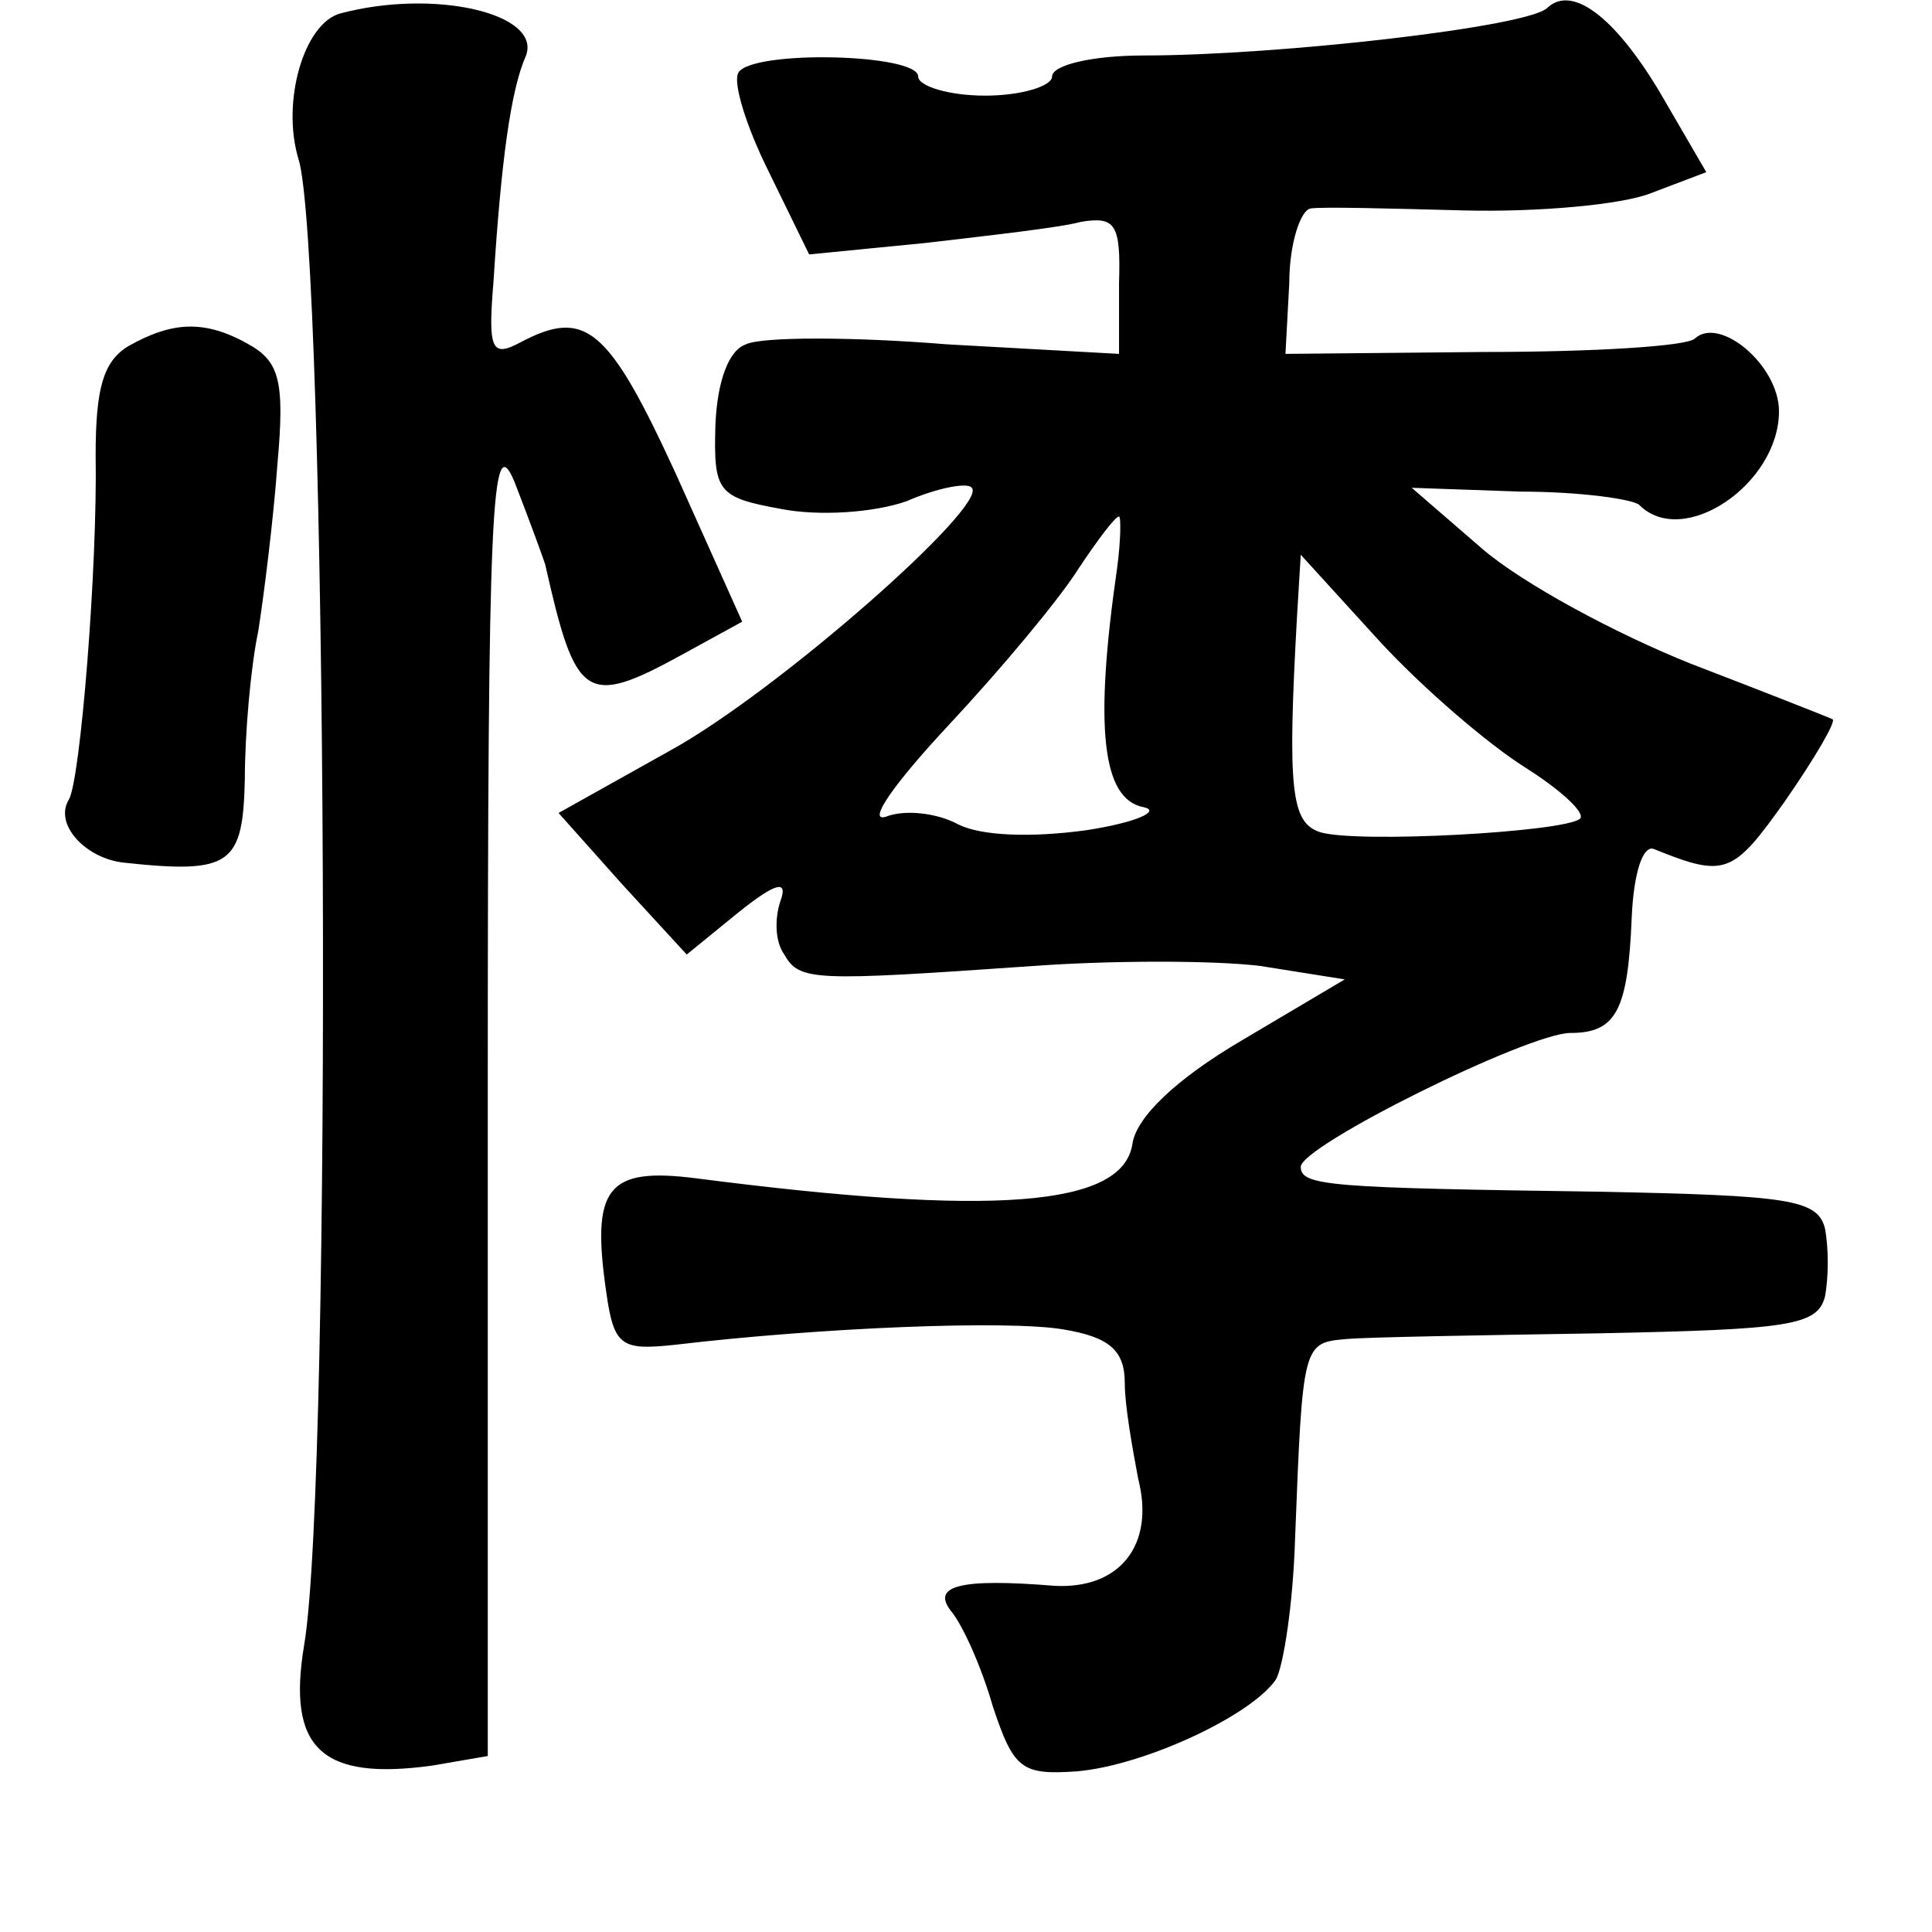 <?xml version="1.0" standalone="no"?>
<!DOCTYPE svg PUBLIC "-//W3C//DTD SVG 20010904//EN"
 "http://www.w3.org/TR/2001/REC-SVG-20010904/DTD/svg10.dtd">
<svg version="1.0" xmlns="http://www.w3.org/2000/svg"
 width="101pt" height="101pt" viewBox="0 0 101 101"
 preserveAspectRatio="xMidYMid meet">
<g transform="translate(0,101) scale(0.1,-0.1)"
fill="#000000" stroke="none">
<path d="M178 1003 c-19 -5 -31 -46 -22 -76 15 -46 18 -689 3 -777 -9 -54 9
-71 67 -63 l29 5 0 349 c0 306 2 346 14 317 7 -18 14 -37 16 -43 16 -71 21
-75 72 -47 l31 17 -35 78 c-35 76 -47 86 -81 68 -15 -8 -17 -4 -14 32 4 63 9
100 17 118 8 22 -48 35 -97 22z"/>
<path d="M809 1006 c-9 -10 -141 -25 -211 -25 -27 0 -48 -5 -48 -11 0 -5 -16
-10 -35 -10 -19 0 -35 5 -35 10 0 12 -87 14 -94 2 -3 -5 4 -28 16 -52 l21 -43
61 6 c34 4 70 8 81 11 18 3 21 -1 20 -32 l0 -37 -90 5 c-49 4 -97 4 -105 0 -9
-3 -15 -19 -16 -42 -1 -35 1 -38 34 -44 20 -4 49 -2 66 4 16 7 32 10 34 7 9
-9 -101 -106 -157 -137 l-59 -33 33 -37 34 -37 27 22 c20 16 26 17 22 6 -3 -9
-3 -21 2 -28 8 -14 15 -14 130 -6 41 3 95 3 119 0 l44 -7 -54 -32 c-34 -20
-55 -40 -57 -54 -5 -33 -73 -38 -228 -18 -47 6 -55 -5 -47 -60 4 -28 8 -30 36
-27 76 9 174 13 203 8 24 -4 32 -11 32 -28 0 -12 4 -34 7 -50 9 -35 -10 -58
-44 -56 -49 4 -64 0 -54 -13 6 -7 16 -29 22 -50 11 -33 15 -36 44 -34 35 3 91
29 104 48 4 7 9 40 10 73 4 103 4 103 27 105 11 1 71 2 133 3 98 2 113 4 117
19 2 10 2 26 0 36 -4 15 -19 17 -117 19 -142 2 -157 3 -157 13 0 11 119 70
141 70 24 0 30 12 32 60 1 24 6 39 12 36 37 -15 41 -13 68 25 16 23 27 42 25
43 -2 1 -35 14 -74 29 -40 16 -88 42 -109 60 l-37 32 57 -2 c31 0 59 -4 62 -7
23 -23 73 11 73 49 0 24 -31 50 -44 38 -4 -4 -53 -7 -110 -7 l-104 -1 2 37 c0
21 6 38 11 39 6 1 42 0 80 -1 39 -1 83 3 98 9 l29 11 -25 43 c-23 38 -45 55
-58 43z m-225 -293 c-12 -83 -8 -121 14 -125 9 -2 -4 -8 -30 -12 -29 -4 -55
-3 -67 3 -11 6 -28 8 -38 4 -10 -3 5 18 33 48 28 30 58 66 68 82 10 15 19 27
21 27 1 0 1 -12 -1 -27z m213 -104 c19 -12 32 -24 29 -27 -8 -7 -117 -13 -136
-7 -15 5 -17 22 -12 112 l2 33 41 -45 c23 -25 57 -54 76 -66z"/>
<path d="M67 829 c-13 -8 -17 -22 -17 -57 1 -59 -8 -170 -14 -180 -8 -13 9
-31 29 -33 56 -6 62 -1 63 44 0 23 3 58 7 77 3 19 8 59 10 87 4 44 1 54 -15
63 -23 13 -40 12 -63 -1z"/>
</g>
</svg>
